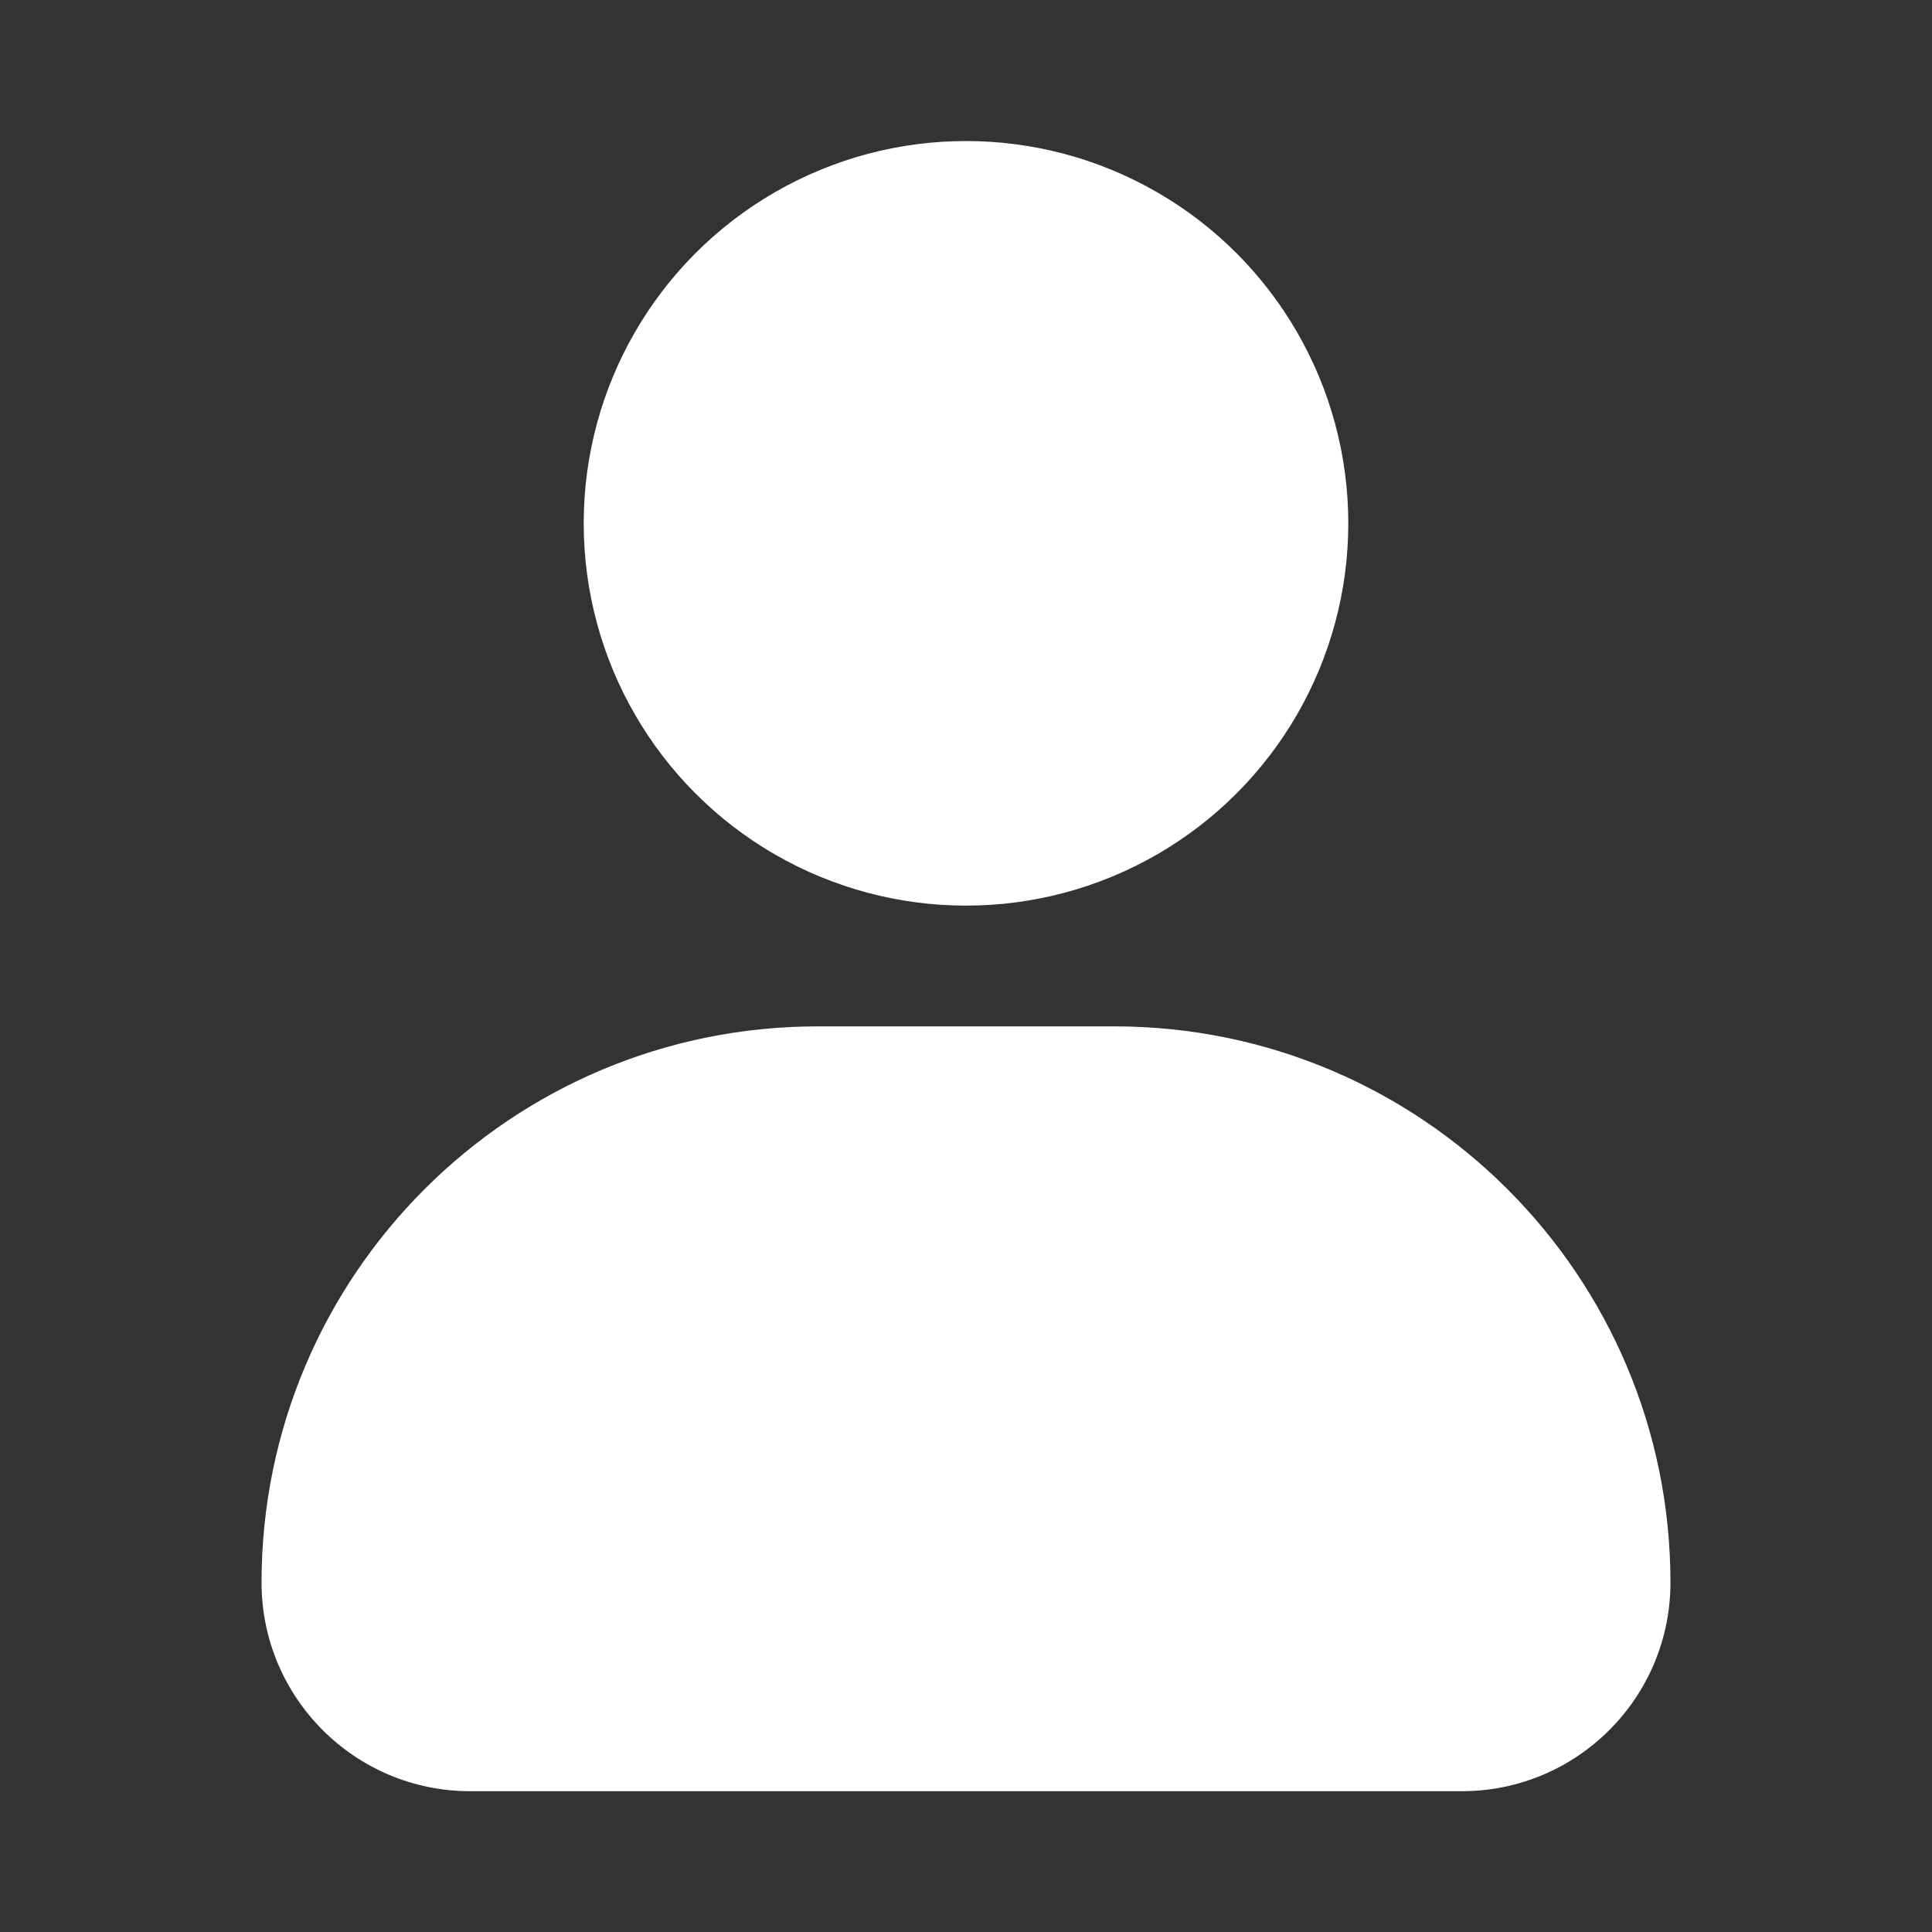 <svg width="8" height="8" viewBox="0 0 8 8" fill="none" xmlns="http://www.w3.org/2000/svg">
<rect x="0" y="0" width="8" height="8" fill="#333333" stroke="none"/>
<g clip-path="url(#clip0_124_2352)">
<circle cx="4" cy="2.167" r="1.583" fill="white"/>
<path d="M1.083 6.553C1.083 5.281 2.114 4.25 3.386 4.25H4.614C5.886 4.25 6.917 5.281 6.917 6.553C6.917 7.03 6.53 7.417 6.053 7.417H1.947C1.47 7.417 1.083 7.03 1.083 6.553Z" fill="white"/>
</g>
<defs>
<clipPath id="clip0_124_2352">
<rect width="8" height="8" fill="white"/>
</clipPath>
</defs>
</svg>
